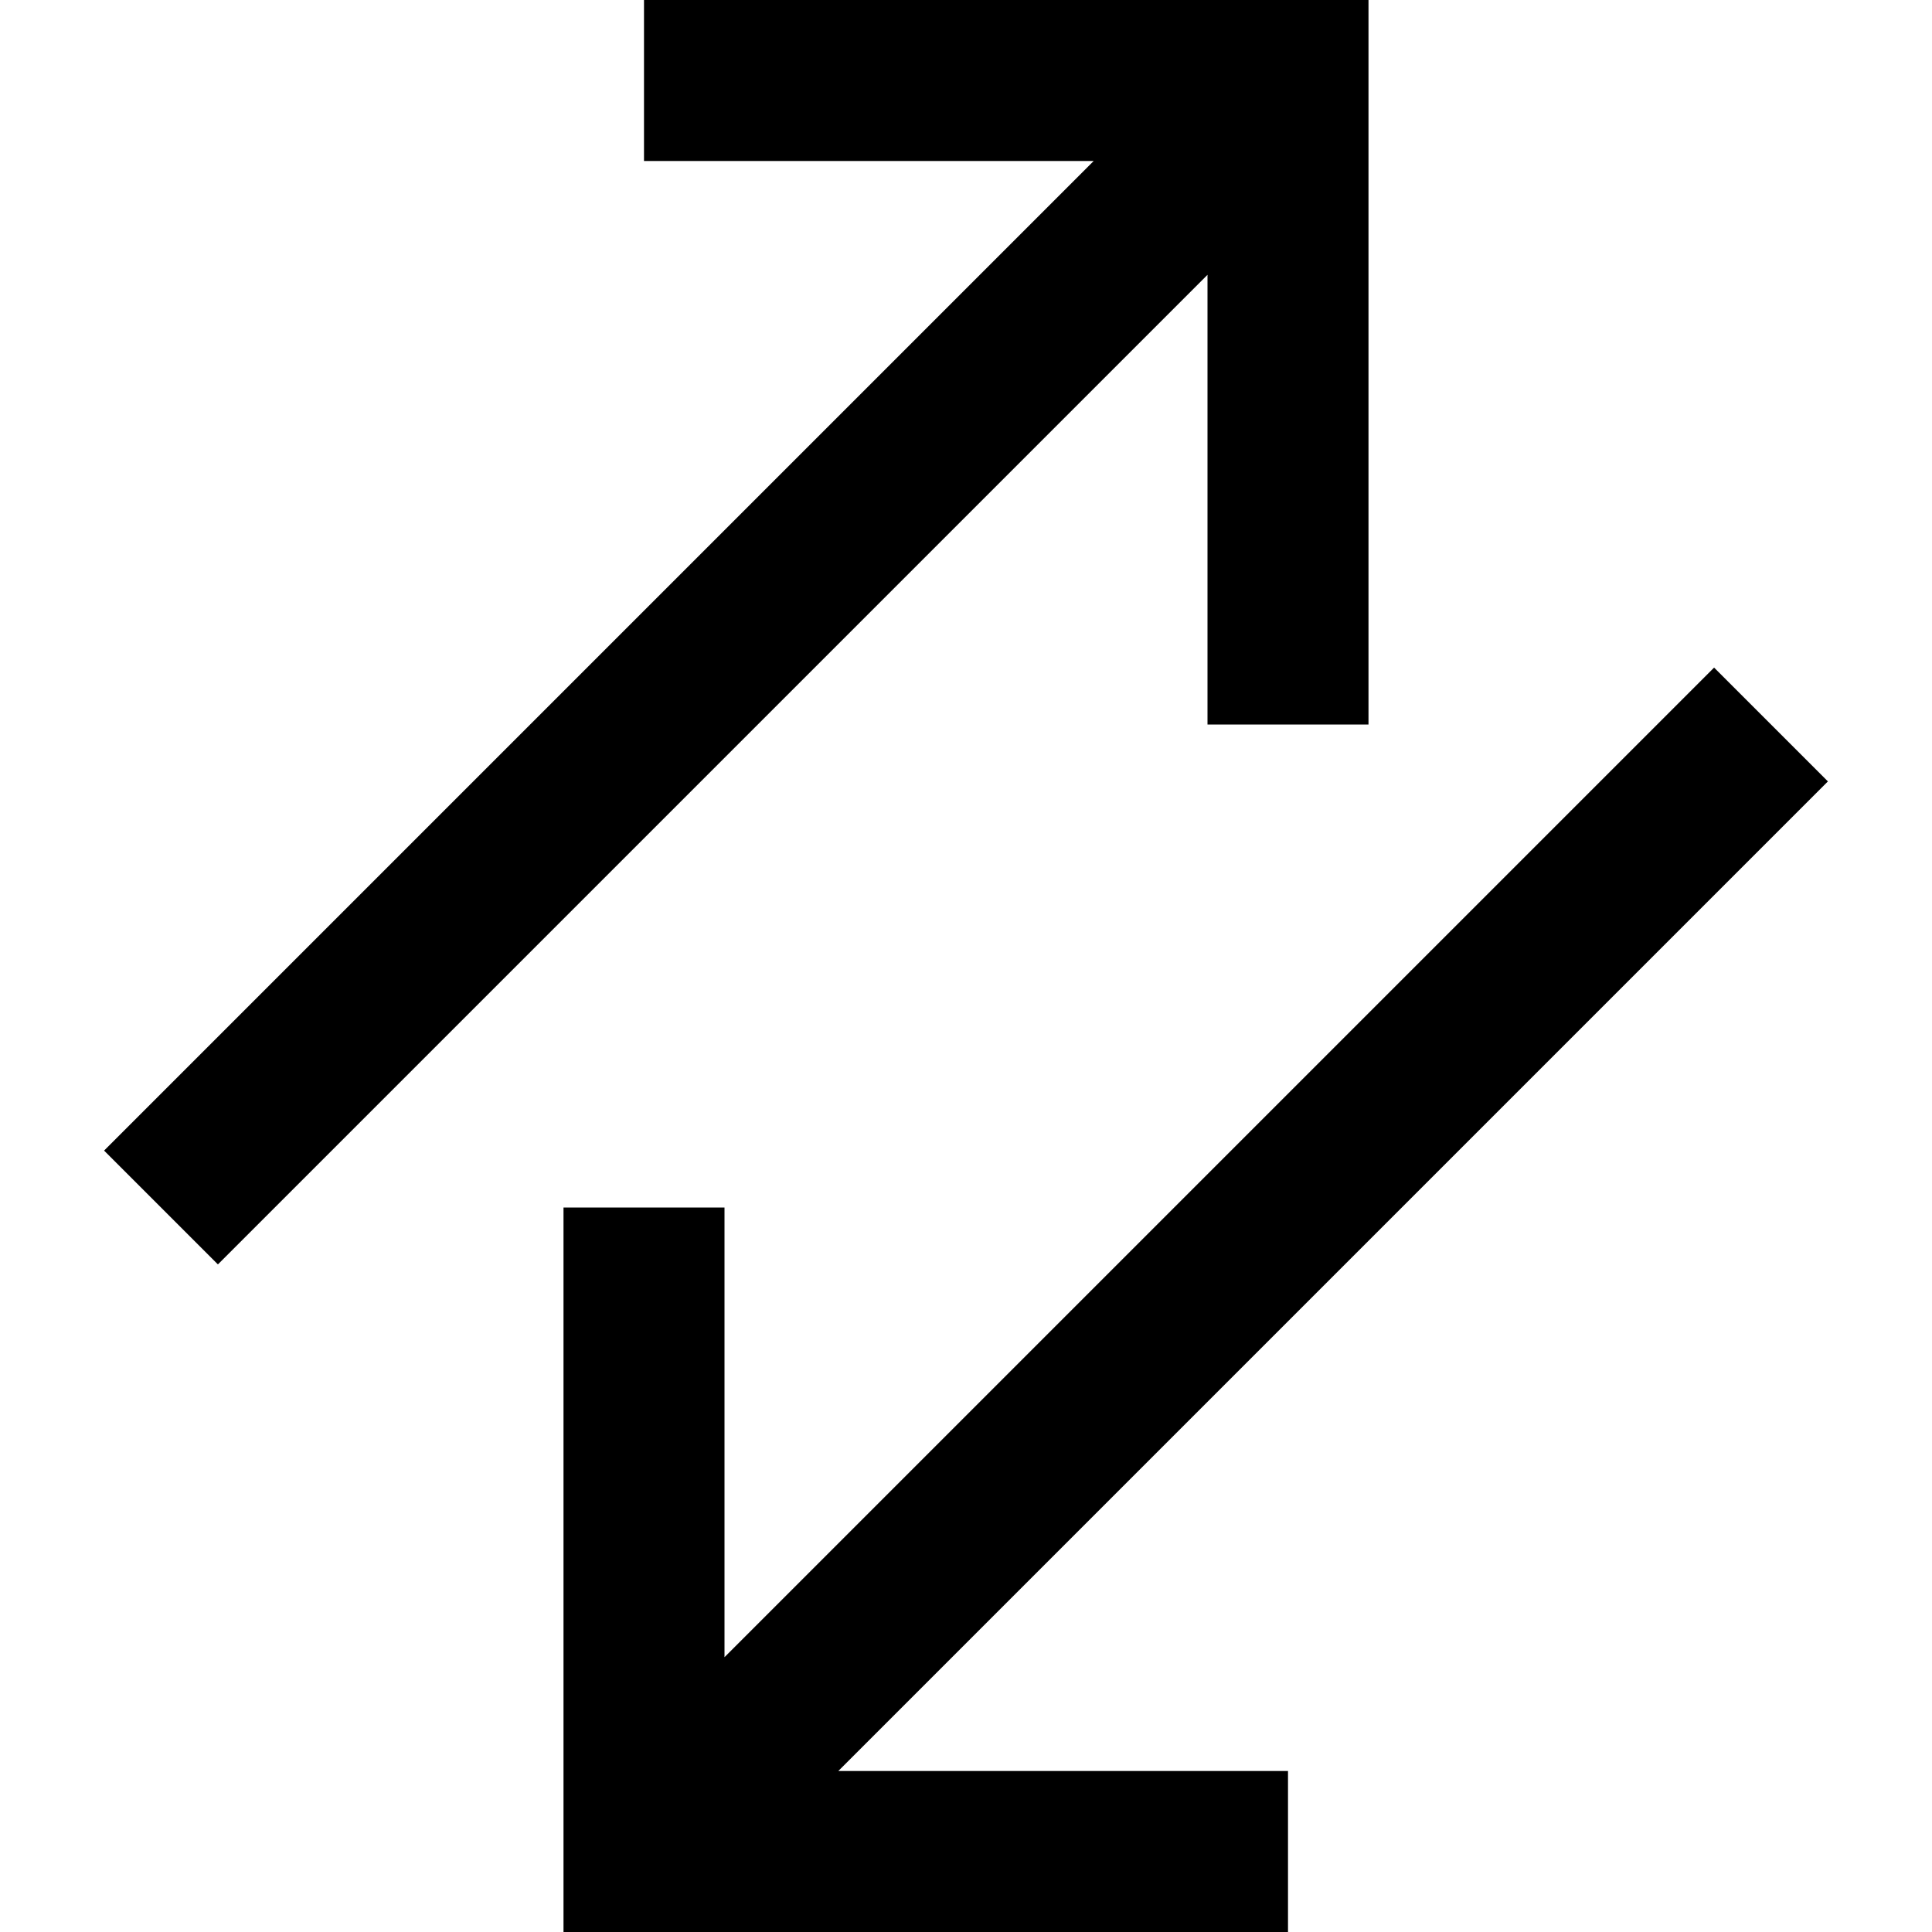 <?xml version="1.0" encoding="utf-8"?>
<!-- Generator: Adobe Illustrator 19.2.1, SVG Export Plug-In . SVG Version: 6.00 Build 0)  -->
<!DOCTYPE svg PUBLIC "-//W3C//DTD SVG 1.1//EN" "http://www.w3.org/Graphics/SVG/1.1/DTD/svg11.dtd">
<svg version="1.1" id="Layer_1" xmlns="http://www.w3.org/2000/svg" xmlns:xlink="http://www.w3.org/1999/xlink" x="0px" y="0px"
	 width="24px" height="24px" viewBox="0 0 24 24" enable-background="new 0 0 24 24" xml:space="preserve">
<polygon points="2.707,15.707 15,3.414 15,9 17,9 17,0 8,0 8,2 13.586,2 1.293,14.293 "/>
<polygon points="21.293,8.293 9,20.586 9,15 7,15 7,24 16,24 16,22 10.414,22 22.707,9.707 "/>
</svg>

